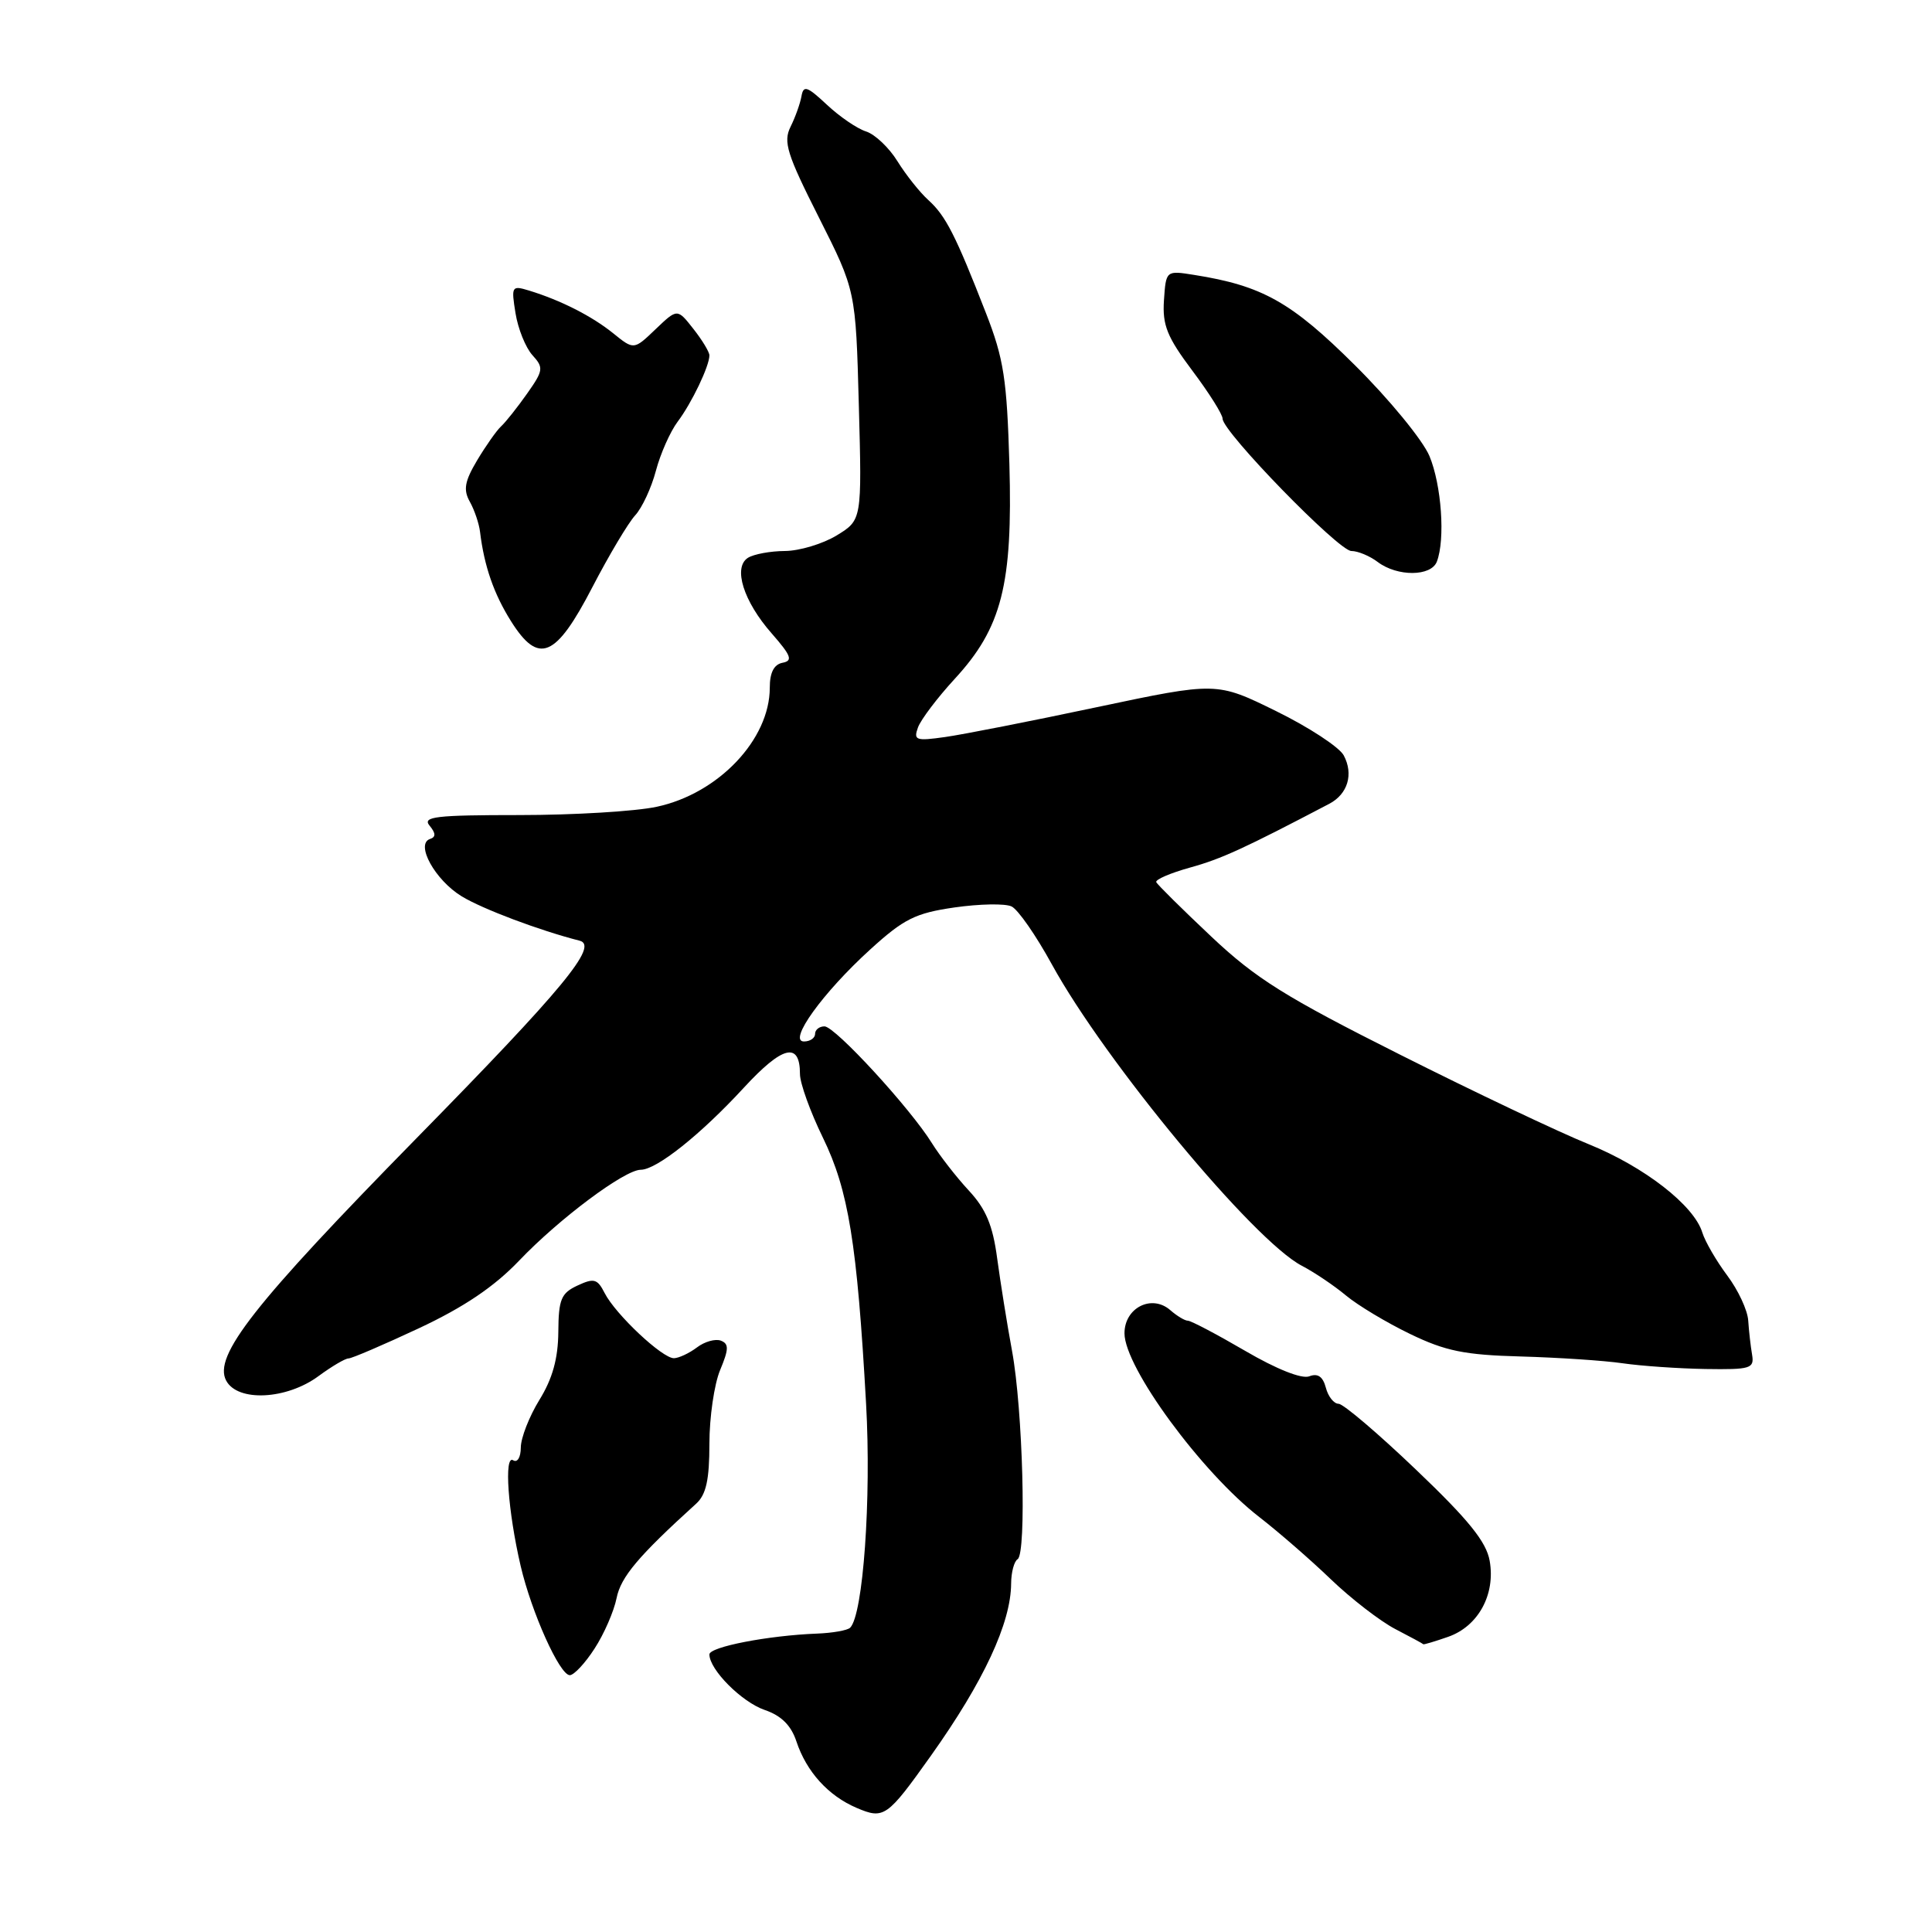 <?xml version="1.0" encoding="UTF-8" standalone="no"?>
<!DOCTYPE svg PUBLIC "-//W3C//DTD SVG 1.1//EN" "http://www.w3.org/Graphics/SVG/1.1/DTD/svg11.dtd" >
<svg xmlns="http://www.w3.org/2000/svg" xmlns:xlink="http://www.w3.org/1999/xlink" version="1.1" viewBox="0 0 256 256">
 <g >
 <path fill="currentColor"
d=" M 123.36 232.63 C 130.34 222.81 133.96 215.05 133.98 209.81 C 133.99 208.33 134.38 206.88 134.84 206.60 C 136.04 205.85 135.53 186.74 134.10 179.00 C 133.44 175.43 132.56 169.91 132.13 166.74 C 131.55 162.36 130.64 160.19 128.36 157.74 C 126.71 155.96 124.53 153.15 123.50 151.50 C 120.63 146.86 110.65 136.00 109.25 136.00 C 108.56 136.00 108.00 136.45 108.00 137.00 C 108.00 137.55 107.34 138.00 106.53 138.00 C 104.36 138.00 109.01 131.54 115.31 125.81 C 119.77 121.75 121.29 120.99 126.49 120.24 C 129.79 119.77 133.19 119.70 134.04 120.11 C 134.89 120.51 137.29 123.97 139.38 127.79 C 146.45 140.67 166.12 164.40 172.50 167.72 C 174.15 168.58 176.78 170.35 178.35 171.66 C 179.91 172.96 183.74 175.26 186.85 176.76 C 191.52 179.02 194.06 179.54 201.50 179.74 C 206.45 179.88 212.53 180.28 215.00 180.64 C 217.47 181.00 222.43 181.34 226.00 181.40 C 231.97 181.49 232.47 181.34 232.16 179.50 C 231.97 178.40 231.74 176.38 231.65 175.00 C 231.57 173.62 230.31 170.93 228.86 169.00 C 227.42 167.07 225.94 164.52 225.57 163.33 C 224.48 159.72 217.87 154.59 210.48 151.60 C 206.64 150.05 195.40 144.72 185.50 139.74 C 170.29 132.10 166.41 129.67 160.50 124.10 C 156.65 120.47 153.37 117.23 153.21 116.89 C 153.06 116.55 155.08 115.68 157.71 114.95 C 161.84 113.81 164.88 112.41 176.13 106.51 C 178.59 105.22 179.38 102.58 178.05 100.09 C 177.46 99.00 173.44 96.36 169.10 94.23 C 161.21 90.35 161.21 90.35 145.36 93.70 C 136.64 95.55 127.58 97.33 125.23 97.66 C 121.35 98.21 121.02 98.09 121.64 96.38 C 122.02 95.35 124.20 92.46 126.50 89.96 C 132.75 83.18 134.20 77.46 133.75 61.50 C 133.42 50.26 133.01 47.55 130.65 41.50 C 126.61 31.13 125.31 28.59 123.01 26.51 C 121.87 25.48 120.03 23.16 118.92 21.37 C 117.81 19.57 115.94 17.80 114.76 17.42 C 113.58 17.05 111.24 15.45 109.56 13.87 C 106.95 11.43 106.46 11.26 106.20 12.75 C 106.03 13.71 105.38 15.54 104.75 16.80 C 103.76 18.80 104.27 20.42 108.50 28.80 C 113.39 38.50 113.39 38.50 113.80 53.70 C 114.21 68.90 114.21 68.90 110.86 70.95 C 109.01 72.07 105.92 73.00 104.00 73.01 C 102.08 73.02 99.88 73.43 99.11 73.91 C 97.10 75.18 98.51 79.68 102.26 83.94 C 104.84 86.89 105.09 87.55 103.69 87.82 C 102.55 88.04 102.00 89.13 102.00 91.12 C 102.00 97.98 95.20 105.15 87.03 106.90 C 84.21 107.51 76.02 108.00 68.83 108.00 C 57.72 108.00 55.93 108.21 56.92 109.40 C 57.75 110.41 57.77 110.91 56.98 111.17 C 55.00 111.83 57.65 116.62 61.18 118.77 C 63.96 120.46 71.48 123.29 76.81 124.65 C 79.35 125.30 74.67 130.97 55.19 150.82 C 33.63 172.80 28.23 179.68 29.97 182.94 C 31.49 185.79 37.98 185.47 42.22 182.33 C 43.96 181.05 45.74 180.00 46.18 180.00 C 46.61 180.00 50.81 178.20 55.51 176.00 C 61.48 173.20 65.47 170.51 68.78 167.05 C 74.09 161.48 82.77 155.00 84.90 155.00 C 86.99 155.00 92.83 150.35 98.56 144.13 C 103.70 138.55 106.00 137.99 106.00 142.32 C 106.00 143.54 107.37 147.33 109.04 150.75 C 112.43 157.71 113.57 164.74 114.76 186.00 C 115.47 198.61 114.37 213.96 112.65 215.68 C 112.30 216.03 110.33 216.38 108.26 216.46 C 101.78 216.71 94.00 218.22 94.00 219.22 C 94.00 221.24 98.29 225.54 101.33 226.58 C 103.52 227.33 104.82 228.61 105.53 230.75 C 106.86 234.76 109.75 237.95 113.50 239.55 C 117.13 241.10 117.54 240.81 123.36 232.63 Z  M 78.78 218.45 C 80.04 216.52 81.35 213.50 81.70 211.76 C 82.26 208.95 84.59 206.19 92.25 199.24 C 93.57 198.04 94.00 196.08 94.00 191.29 C 94.00 187.80 94.64 183.41 95.42 181.54 C 96.58 178.76 96.60 178.06 95.51 177.64 C 94.79 177.37 93.36 177.77 92.35 178.54 C 91.33 179.31 89.96 179.95 89.31 179.97 C 87.78 180.01 81.56 174.16 80.12 171.34 C 79.16 169.45 78.71 169.32 76.52 170.34 C 74.35 171.35 74.01 172.16 73.98 176.50 C 73.95 180.01 73.21 182.69 71.47 185.50 C 70.12 187.70 69.01 190.54 69.01 191.81 C 69.00 193.11 68.56 193.85 67.99 193.49 C 66.77 192.74 67.30 200.25 68.99 207.50 C 70.44 213.69 74.16 221.96 75.50 221.97 C 76.05 221.97 77.53 220.39 78.78 218.45 Z  M 191.88 216.89 C 195.87 215.50 198.18 211.28 197.39 206.82 C 196.95 204.30 194.59 201.38 187.65 194.76 C 182.62 189.95 177.99 186.01 177.37 186.01 C 176.74 186.00 175.98 185.04 175.68 183.87 C 175.29 182.40 174.61 181.93 173.48 182.37 C 172.49 182.75 169.14 181.42 165.00 179.00 C 161.23 176.80 157.81 175.00 157.40 175.00 C 156.99 175.00 155.95 174.37 155.08 173.61 C 152.62 171.45 149.00 173.28 149.00 176.67 C 149.00 181.19 159.23 195.12 166.88 201.03 C 169.42 203.00 173.68 206.70 176.35 209.27 C 179.02 211.83 182.85 214.79 184.85 215.84 C 186.86 216.88 188.55 217.80 188.60 217.87 C 188.66 217.94 190.13 217.50 191.88 216.89 Z  M 78.50 77.79 C 80.70 73.55 83.25 69.28 84.16 68.29 C 85.07 67.31 86.31 64.65 86.91 62.38 C 87.51 60.11 88.81 57.19 89.79 55.88 C 91.66 53.40 94.00 48.50 94.00 47.09 C 94.00 46.64 93.04 45.05 91.87 43.57 C 89.75 40.87 89.75 40.87 86.87 43.62 C 83.99 46.38 83.99 46.38 81.25 44.16 C 78.42 41.88 74.31 39.79 70.10 38.50 C 67.80 37.80 67.73 37.93 68.31 41.51 C 68.64 43.57 69.65 46.06 70.54 47.05 C 72.06 48.72 72.01 49.08 69.84 52.16 C 68.55 53.99 67.01 55.93 66.40 56.49 C 65.80 57.04 64.37 59.08 63.22 61.00 C 61.56 63.79 61.37 64.91 62.26 66.49 C 62.87 67.59 63.48 69.38 63.61 70.49 C 64.16 75.02 65.44 78.70 67.71 82.31 C 71.37 88.13 73.63 87.19 78.50 77.79 Z  M 190.39 74.42 C 191.52 71.48 191.01 64.27 189.41 60.43 C 188.53 58.33 184.09 52.91 179.53 48.39 C 171.11 40.02 167.27 37.86 158.25 36.43 C 154.50 35.83 154.50 35.83 154.23 39.79 C 154.01 43.09 154.65 44.66 157.98 49.10 C 160.19 52.04 162.00 54.91 162.00 55.48 C 162.00 57.21 177.39 73.02 179.06 73.01 C 179.92 73.01 181.49 73.66 182.56 74.47 C 185.16 76.43 189.63 76.40 190.39 74.42 Z "/>
</g>
</svg>